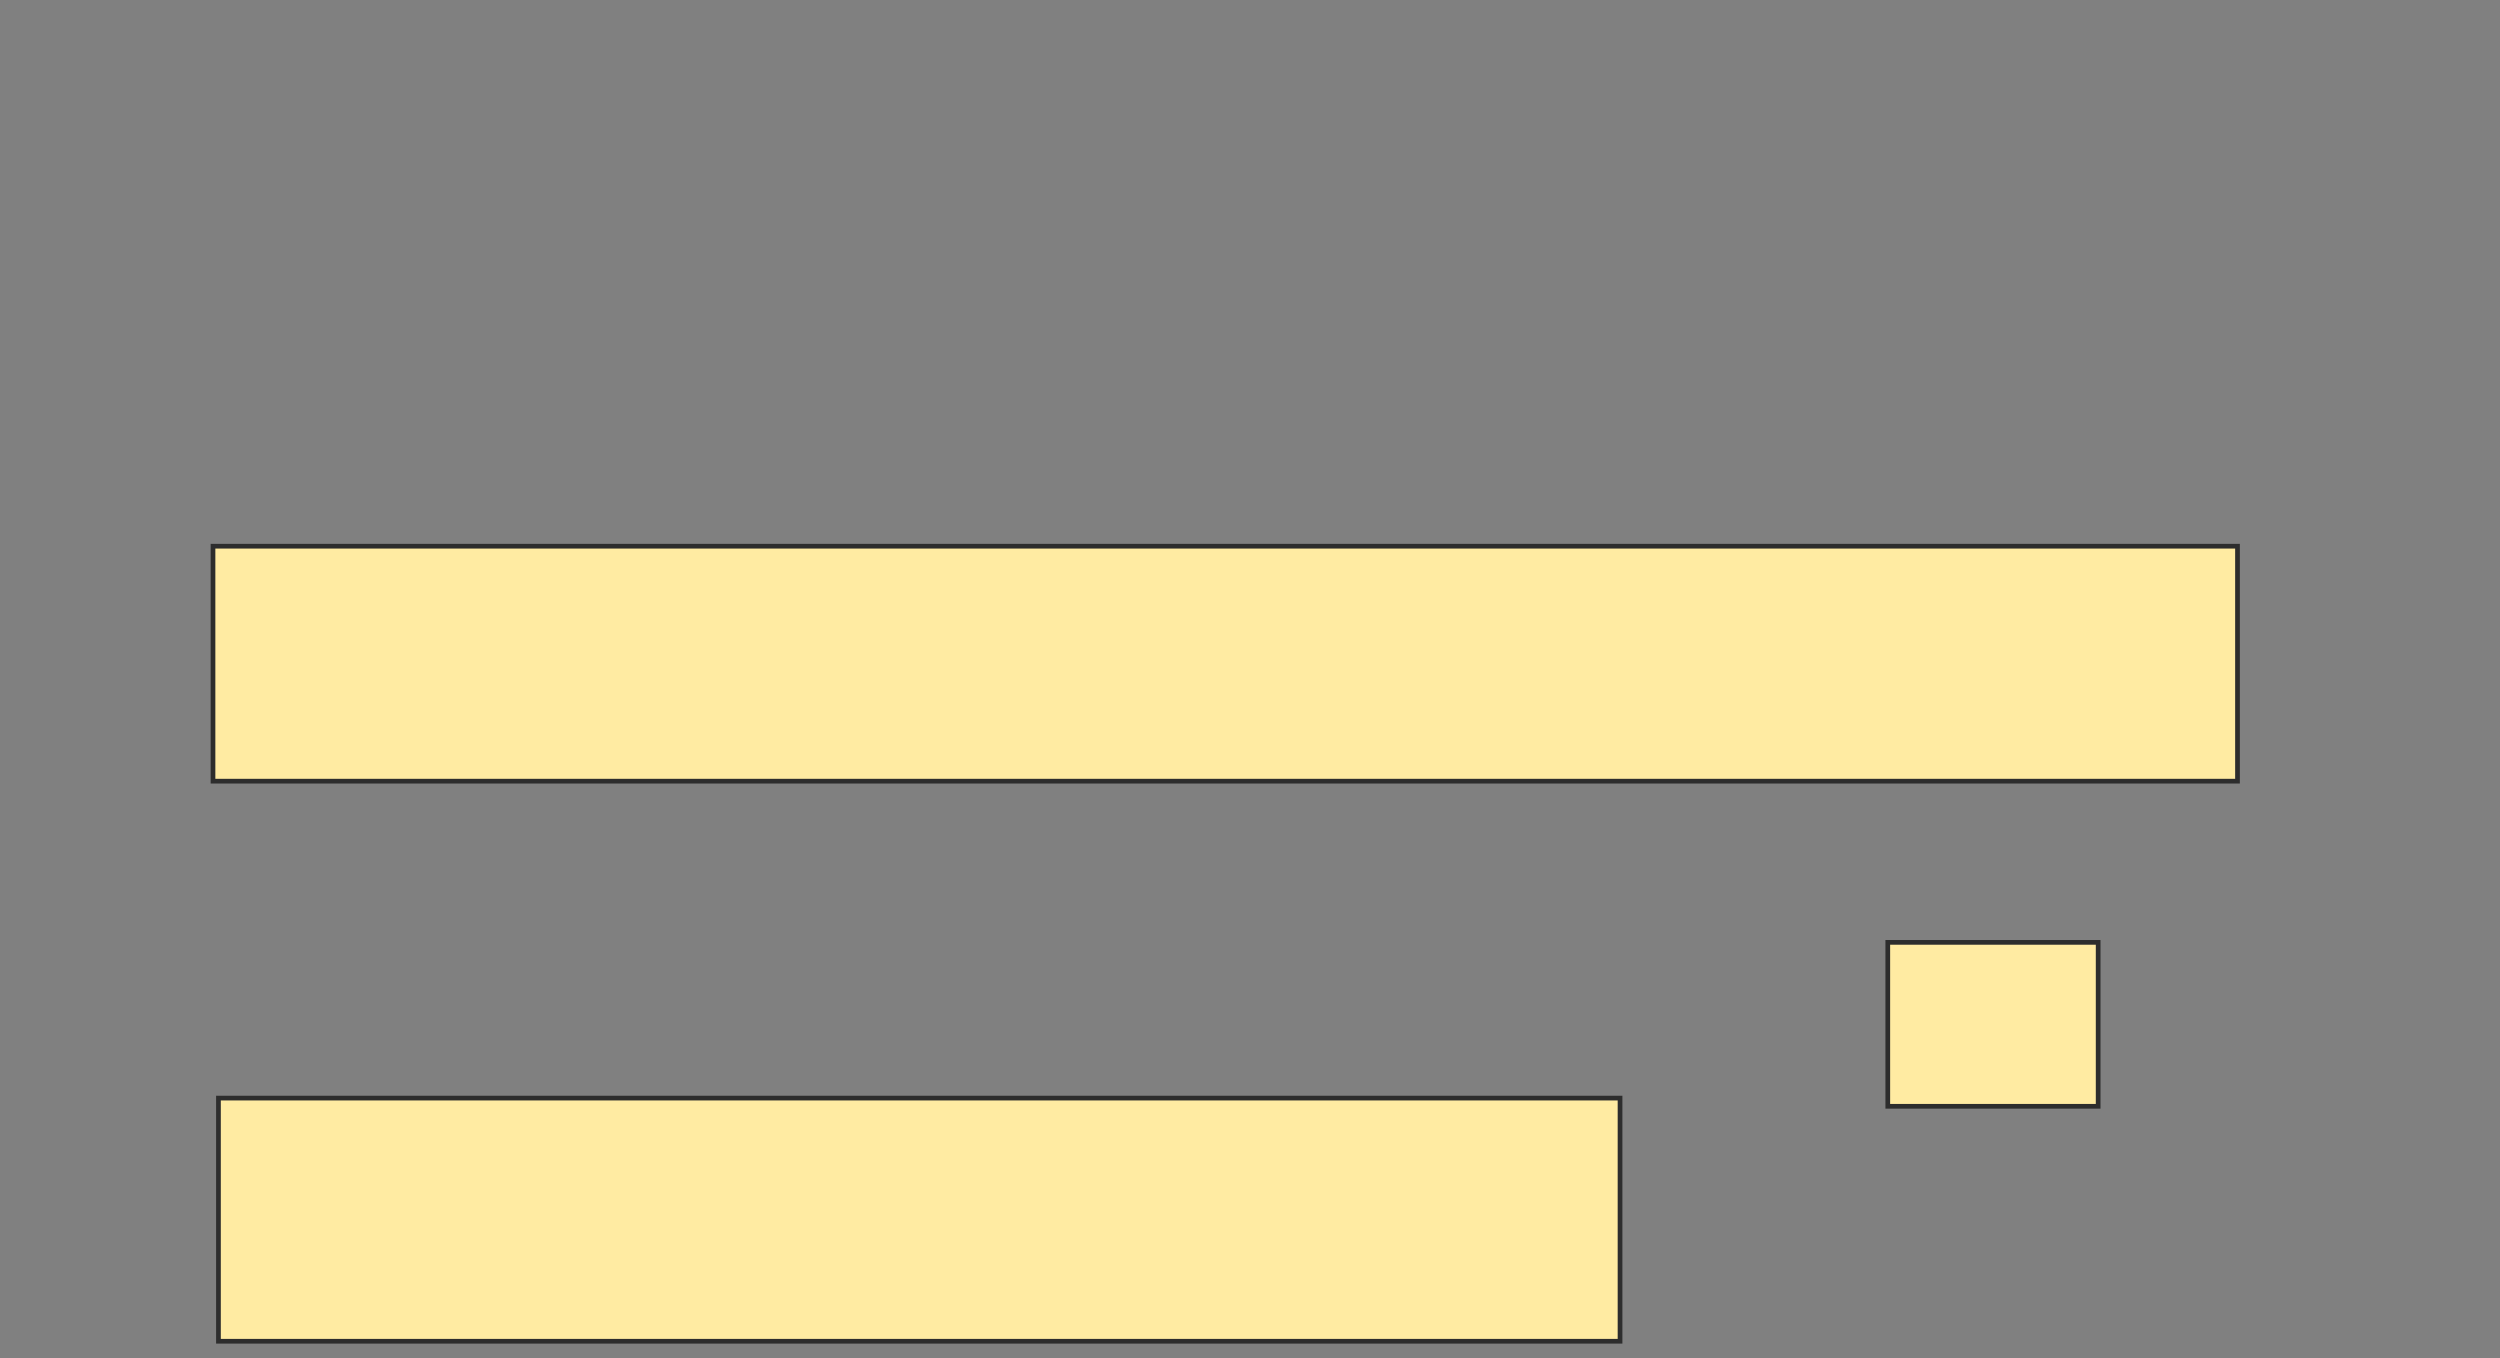 <svg height="289" width="532" xmlns="http://www.w3.org/2000/svg">
 <rect width="100%" height="100%" fill="#808080" stroke="none"/>
 <!-- Created with Image Occlusion Enhanced -->
 <g>
  <title>Labels</title>
 </g>
 <g>
  <title>Masks</title>
  <rect fill="#FFEBA2" height="50" id="a41afcab3aaf4f088a10e157eb8911ab-oa-1" stroke="#2D2D2D" width="430.814" x="45.326" y="116.233"/>
  <rect fill="#FFEBA2" height="51.744" id="a41afcab3aaf4f088a10e157eb8911ab-oa-2" stroke="#2D2D2D" width="298.256" x="46.488" y="233.674"/>
  <rect fill="#FFEBA2" height="34.884" id="a41afcab3aaf4f088a10e157eb8911ab-oa-3" stroke="#2D2D2D" width="44.767" x="401.721" y="200.535"/>
 </g>
</svg>